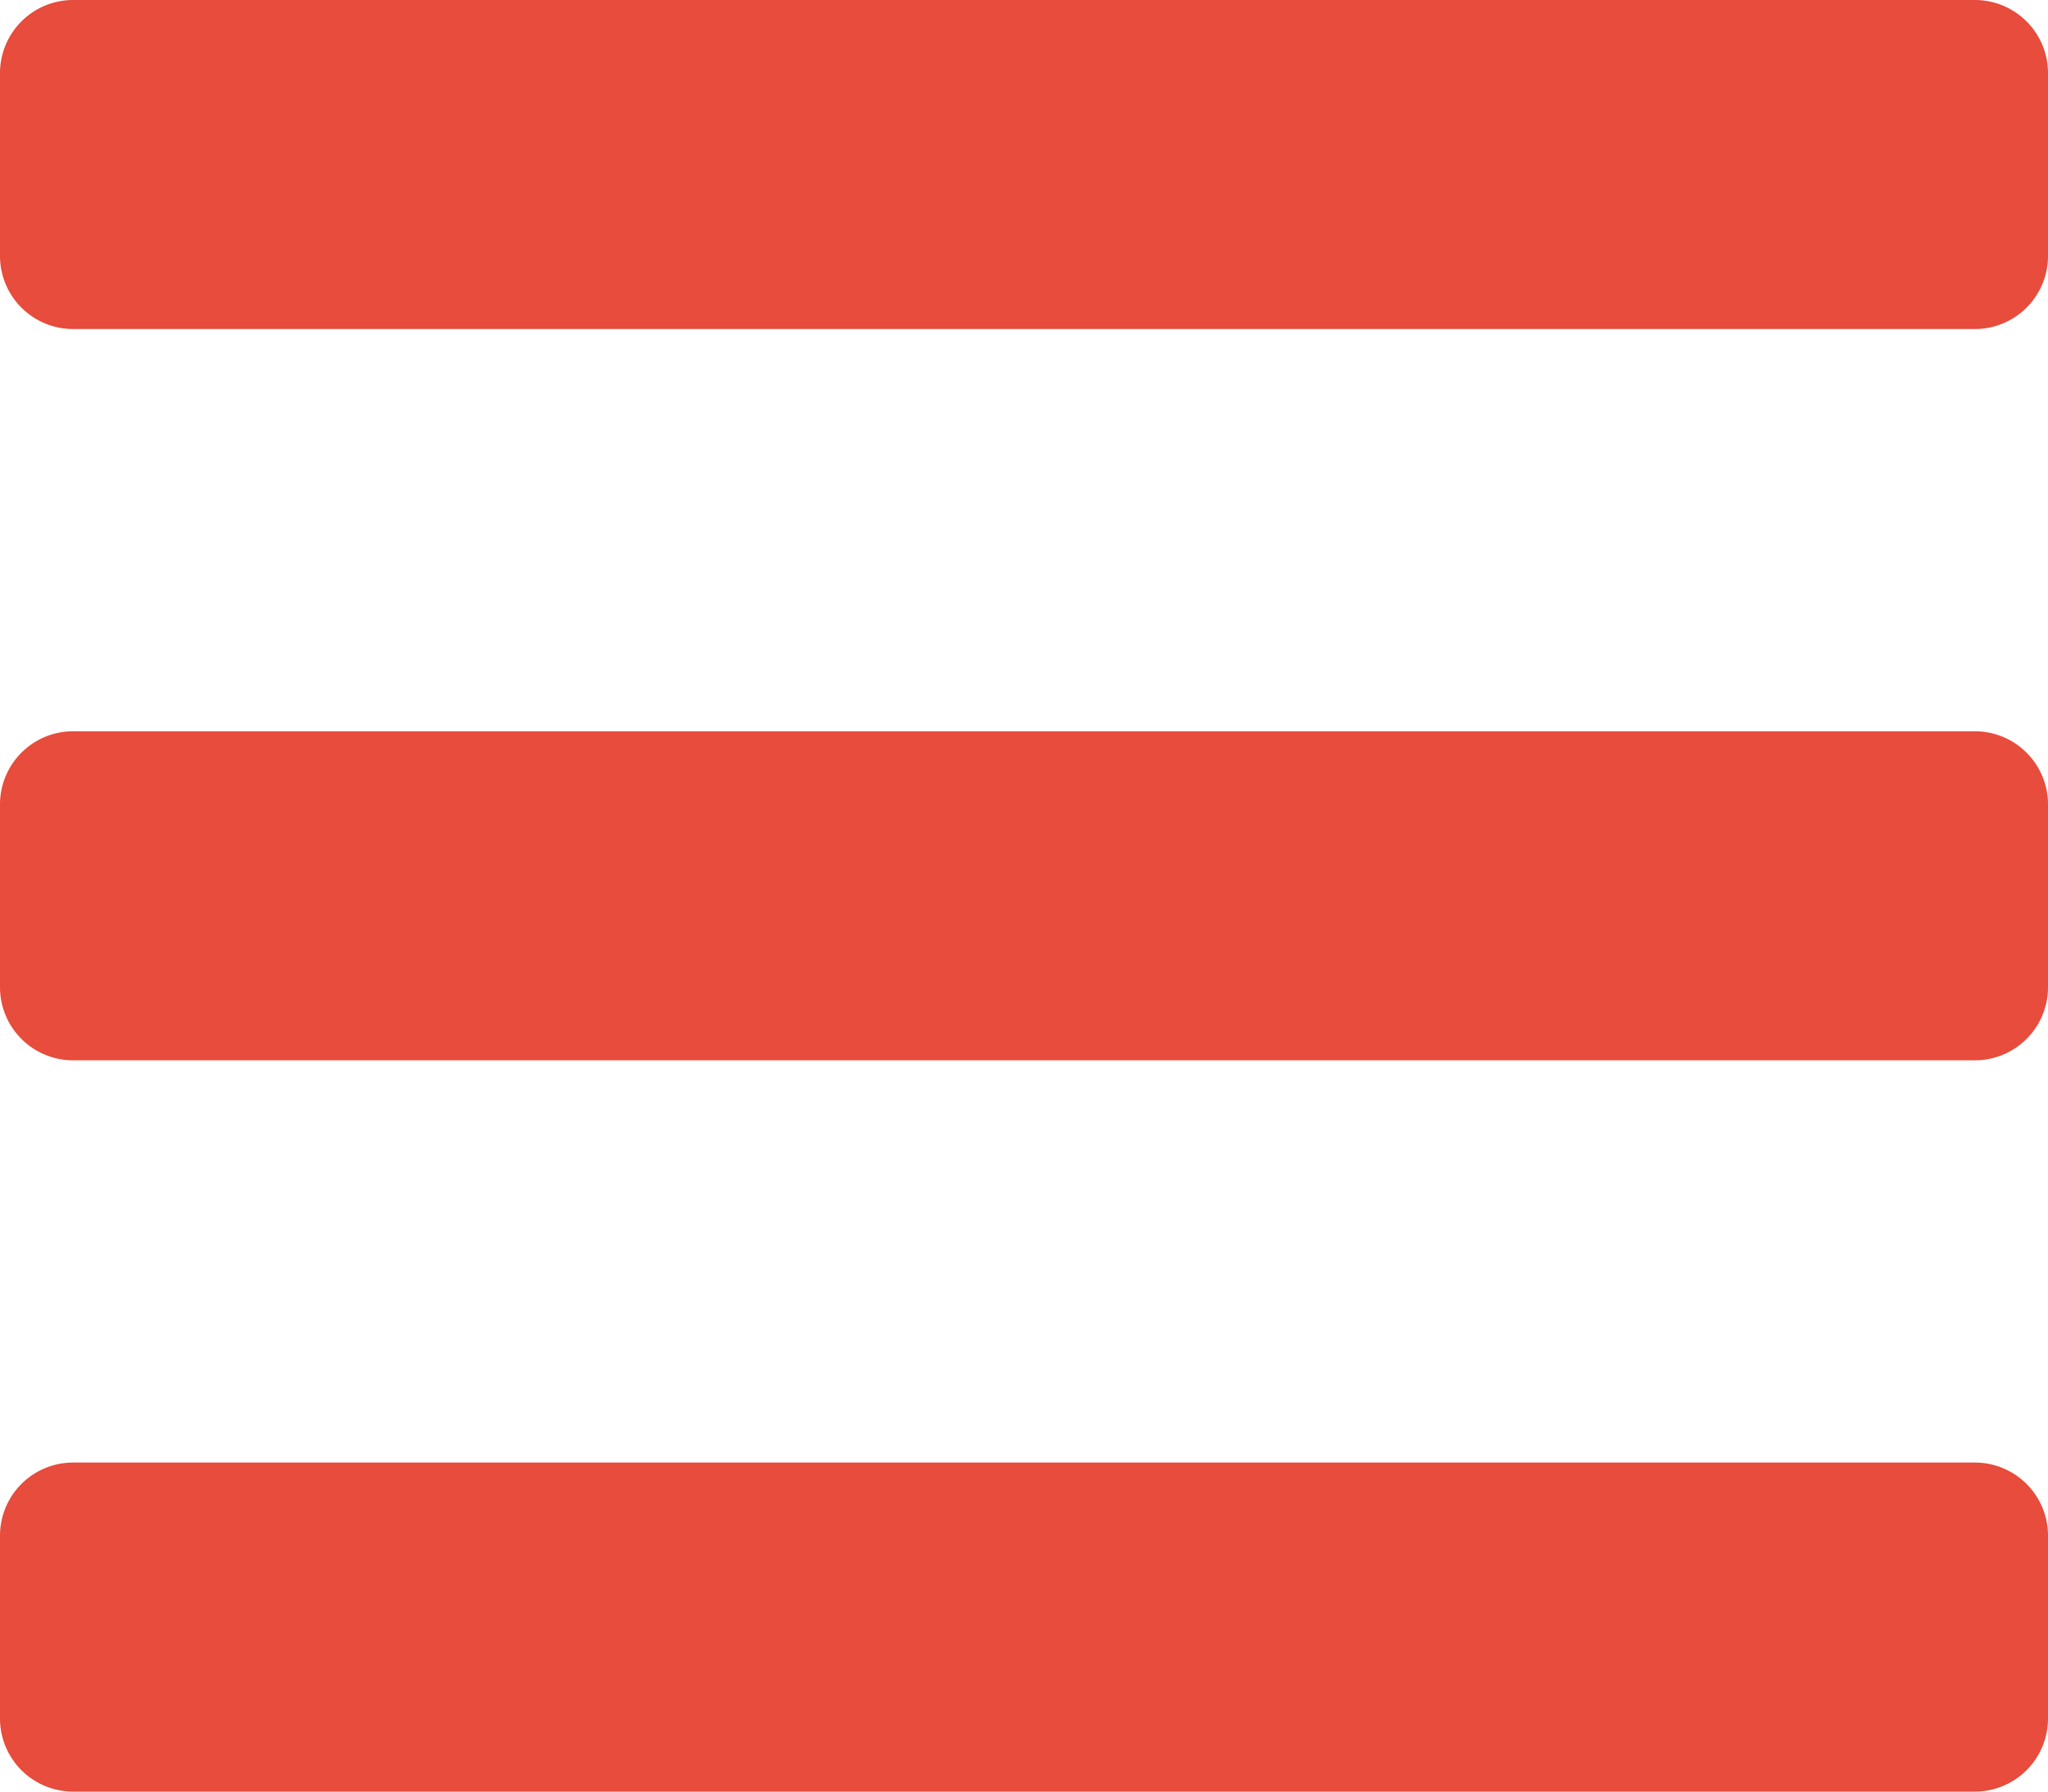 <svg xmlns="http://www.w3.org/2000/svg" width="20" height="17.5" viewBox="0 0 20 17.5">
  <path id="Icon_awesome-bars" data-name="Icon awesome-bars" d="M.714,7.433H19.286A.714.714,0,0,0,20,6.719V4.933a.714.714,0,0,0-.714-.714H.714A.714.714,0,0,0,0,4.933V6.719A.714.714,0,0,0,.714,7.433Zm0,7.143H19.286A.714.714,0,0,0,20,13.862V12.076a.714.714,0,0,0-.714-.714H.714A.714.714,0,0,0,0,12.076v1.786A.714.714,0,0,0,.714,14.576Zm0,7.143H19.286A.714.714,0,0,0,20,21V19.219a.714.714,0,0,0-.714-.714H.714A.714.714,0,0,0,0,19.219V21A.714.714,0,0,0,.714,21.719Z" transform="translate(0 -4.219)" fill="#e74c3c"/>
</svg>
